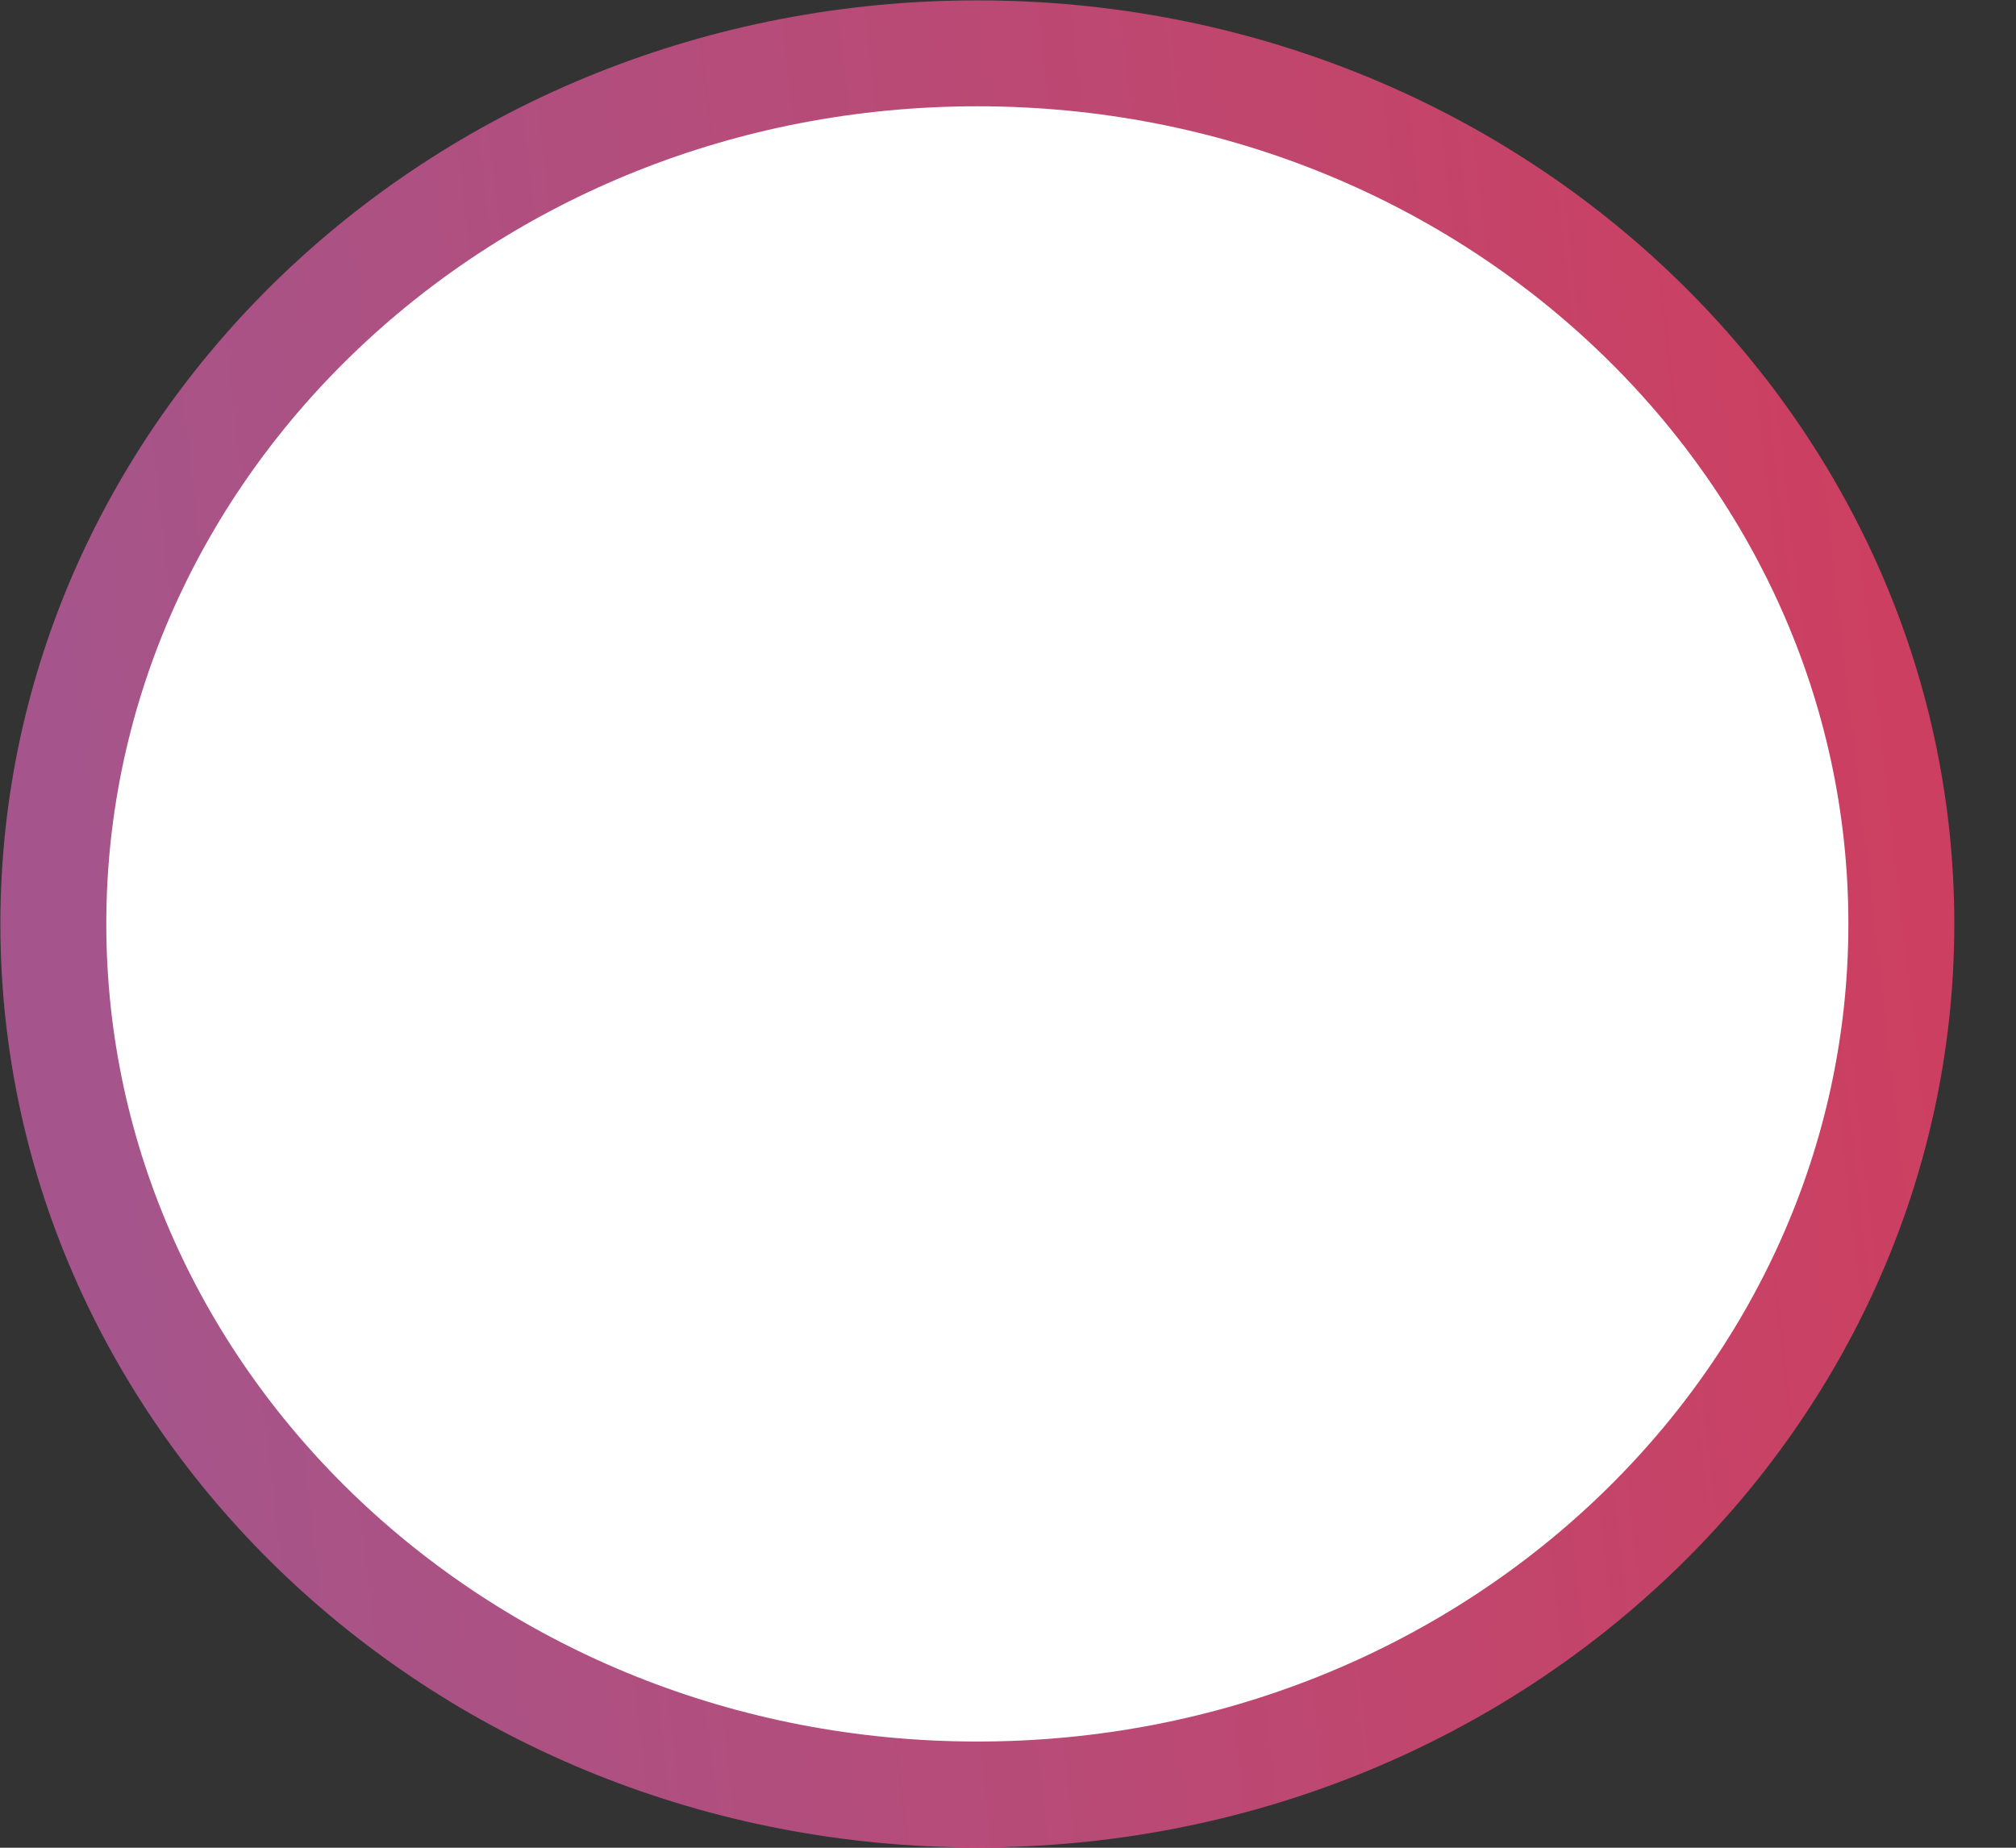 <svg width="24" height="22" viewBox="0 0 24 22" fill="none" xmlns="http://www.w3.org/2000/svg">
<rect x="0" y="0" width="24" height="22" fill="#333333" stroke="none"/>
<path d="M11.635 0.635C17.744 0.635 22.635 5.309 22.635 11C22.635 16.691 17.744 21.366 11.635 21.366C5.526 21.366 0.635 16.692 0.635 11C0.635 5.308 5.526 0.635 11.635 0.635Z" fill="white" stroke="url(#paint0_linear_17_48)" stroke-width="1.261"/>
<defs>
<linearGradient id="paint0_linear_17_48" x1="1.058" y1="11.846" x2="22.957" y2="9.334" gradientUnits="userSpaceOnUse">
<stop stop-color="#A5558B"/>
<stop offset="1" stop-color="#CD3F60"/>
</linearGradient>
</defs>
</svg>

